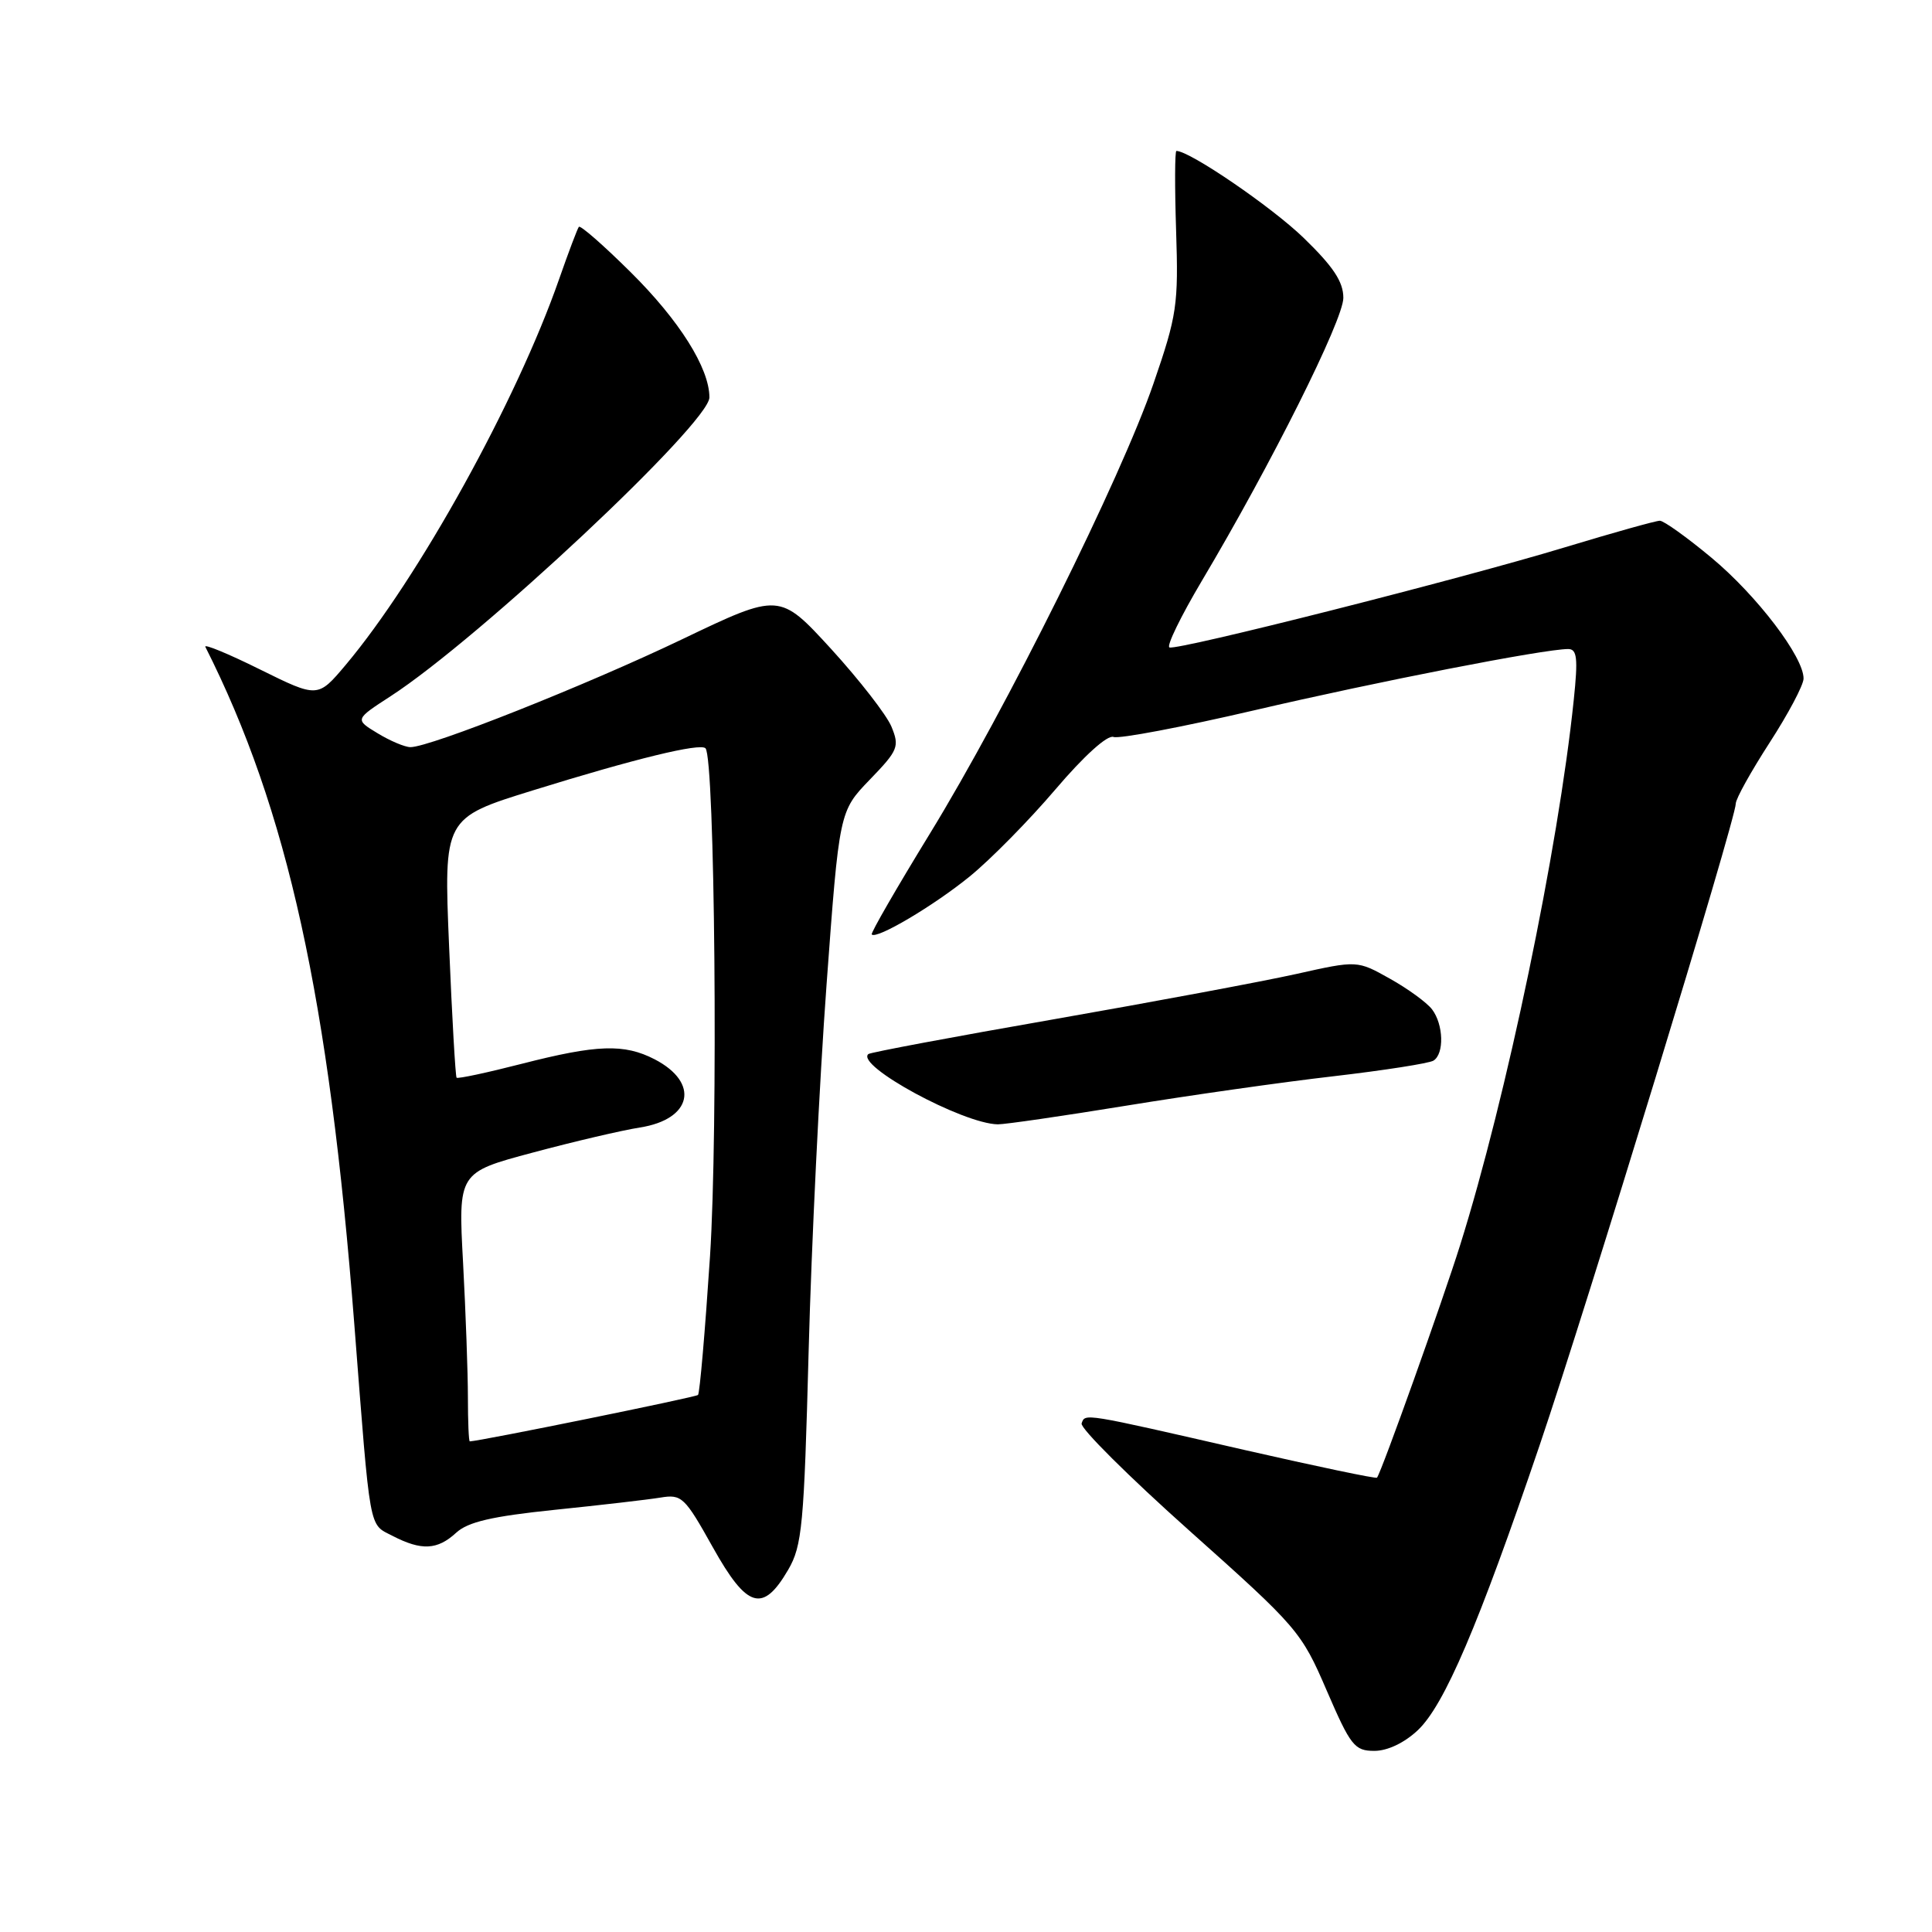 <?xml version="1.0" encoding="UTF-8" standalone="no"?>
<!DOCTYPE svg PUBLIC "-//W3C//DTD SVG 1.1//EN" "http://www.w3.org/Graphics/SVG/1.1/DTD/svg11.dtd" >
<svg xmlns="http://www.w3.org/2000/svg" xmlns:xlink="http://www.w3.org/1999/xlink" version="1.1" viewBox="0 0 256 256">
 <g >
 <path fill="currentColor"
d=" M 187.88 229.25 C 191.39 225.92 195.88 215.43 204.01 191.50 C 210.29 173.00 230.00 108.53 230.00 106.48 C 230.00 105.84 232.02 102.22 234.48 98.41 C 236.94 94.61 238.97 90.79 238.98 89.92 C 239.02 87.08 232.80 78.91 226.79 73.91 C 223.55 71.21 220.46 69.00 219.94 69.00 C 219.41 69.00 213.73 70.59 207.33 72.53 C 193.42 76.75 156.07 86.20 154.96 85.79 C 154.53 85.63 156.46 81.67 159.23 77.00 C 168.42 61.55 178.00 42.39 178.00 39.47 C 178.00 37.33 176.67 35.33 172.74 31.52 C 168.52 27.43 157.65 20.00 155.88 20.00 C 155.67 20.00 155.65 24.75 155.84 30.55 C 156.16 40.38 155.96 41.78 152.85 50.80 C 148.53 63.36 133.34 93.95 123.19 110.50 C 118.81 117.65 115.35 123.64 115.51 123.82 C 116.14 124.51 123.75 120.00 128.51 116.12 C 131.26 113.88 136.37 108.69 139.86 104.59 C 143.63 100.16 146.74 97.35 147.54 97.65 C 148.27 97.93 156.66 96.34 166.19 94.12 C 182.48 90.32 204.59 86.00 207.79 86.00 C 208.97 86.00 209.11 87.21 208.53 92.75 C 206.49 112.44 199.62 145.42 193.47 165.00 C 191.14 172.42 183.08 194.98 182.46 195.80 C 182.34 195.96 174.42 194.30 164.87 192.12 C 143.36 187.19 143.79 187.26 143.32 188.61 C 143.10 189.22 149.54 195.63 157.63 202.85 C 171.93 215.61 172.44 216.20 175.79 223.99 C 178.96 231.33 179.48 232.00 182.11 232.00 C 183.86 232.00 186.10 230.93 187.88 229.25 Z  M 104.44 208.00 C 106.29 204.82 106.54 202.14 107.15 179.00 C 107.52 164.97 108.59 143.15 109.52 130.50 C 111.21 107.50 111.21 107.50 115.25 103.31 C 119.02 99.41 119.21 98.93 118.12 96.28 C 117.47 94.72 113.87 90.09 110.12 85.98 C 103.29 78.53 103.29 78.53 90.40 84.70 C 77.69 90.79 57.01 99.00 54.39 99.00 C 53.65 99.00 51.69 98.17 50.03 97.16 C 47.01 95.33 47.01 95.33 51.76 92.25 C 63.51 84.63 94.00 56.05 94.00 52.66 C 94.00 48.78 90.02 42.46 83.56 36.06 C 79.98 32.51 76.90 29.81 76.70 30.06 C 76.51 30.30 75.33 33.42 74.08 37.00 C 68.45 53.14 55.47 76.60 45.81 88.10 C 42.11 92.49 42.11 92.49 34.46 88.71 C 30.25 86.62 26.99 85.28 27.21 85.71 C 38.11 107.30 43.60 132.26 46.95 175.50 C 49.12 203.45 48.83 201.86 52.03 203.52 C 55.85 205.49 57.95 205.39 60.44 203.10 C 62.00 201.66 65.18 200.92 73.50 200.06 C 79.55 199.44 85.85 198.71 87.50 198.44 C 90.33 197.97 90.72 198.34 94.45 205.02 C 98.99 213.14 101.08 213.77 104.44 208.00 Z  M 149.22 146.51 C 157.62 145.14 169.98 143.38 176.69 142.61 C 183.39 141.83 189.35 140.90 189.94 140.54 C 191.39 139.64 191.28 135.75 189.75 133.74 C 189.06 132.84 186.55 131.01 184.17 129.68 C 179.84 127.25 179.84 127.25 171.75 129.06 C 167.30 130.05 152.83 132.75 139.58 135.07 C 126.34 137.38 115.30 139.45 115.06 139.67 C 113.33 141.18 127.58 148.91 132.22 148.98 C 133.16 148.99 140.81 147.88 149.22 146.51 Z  M 62.00 185.16 C 62.00 181.94 61.71 173.92 61.36 167.34 C 60.71 155.36 60.71 155.36 70.61 152.72 C 76.05 151.26 82.43 149.77 84.79 149.40 C 91.71 148.32 92.76 143.48 86.74 140.36 C 82.70 138.28 79.12 138.40 69.13 140.96 C 64.53 142.14 60.65 142.97 60.50 142.80 C 60.35 142.64 59.90 134.83 59.51 125.45 C 58.79 108.39 58.79 108.39 70.64 104.72 C 84.10 100.54 92.76 98.43 93.48 99.15 C 94.73 100.40 95.17 149.81 94.08 166.47 C 93.43 176.35 92.72 184.61 92.49 184.84 C 92.19 185.14 63.69 190.94 62.25 190.99 C 62.11 191.00 62.00 188.37 62.00 185.16 Z "/>
</g>
</svg>